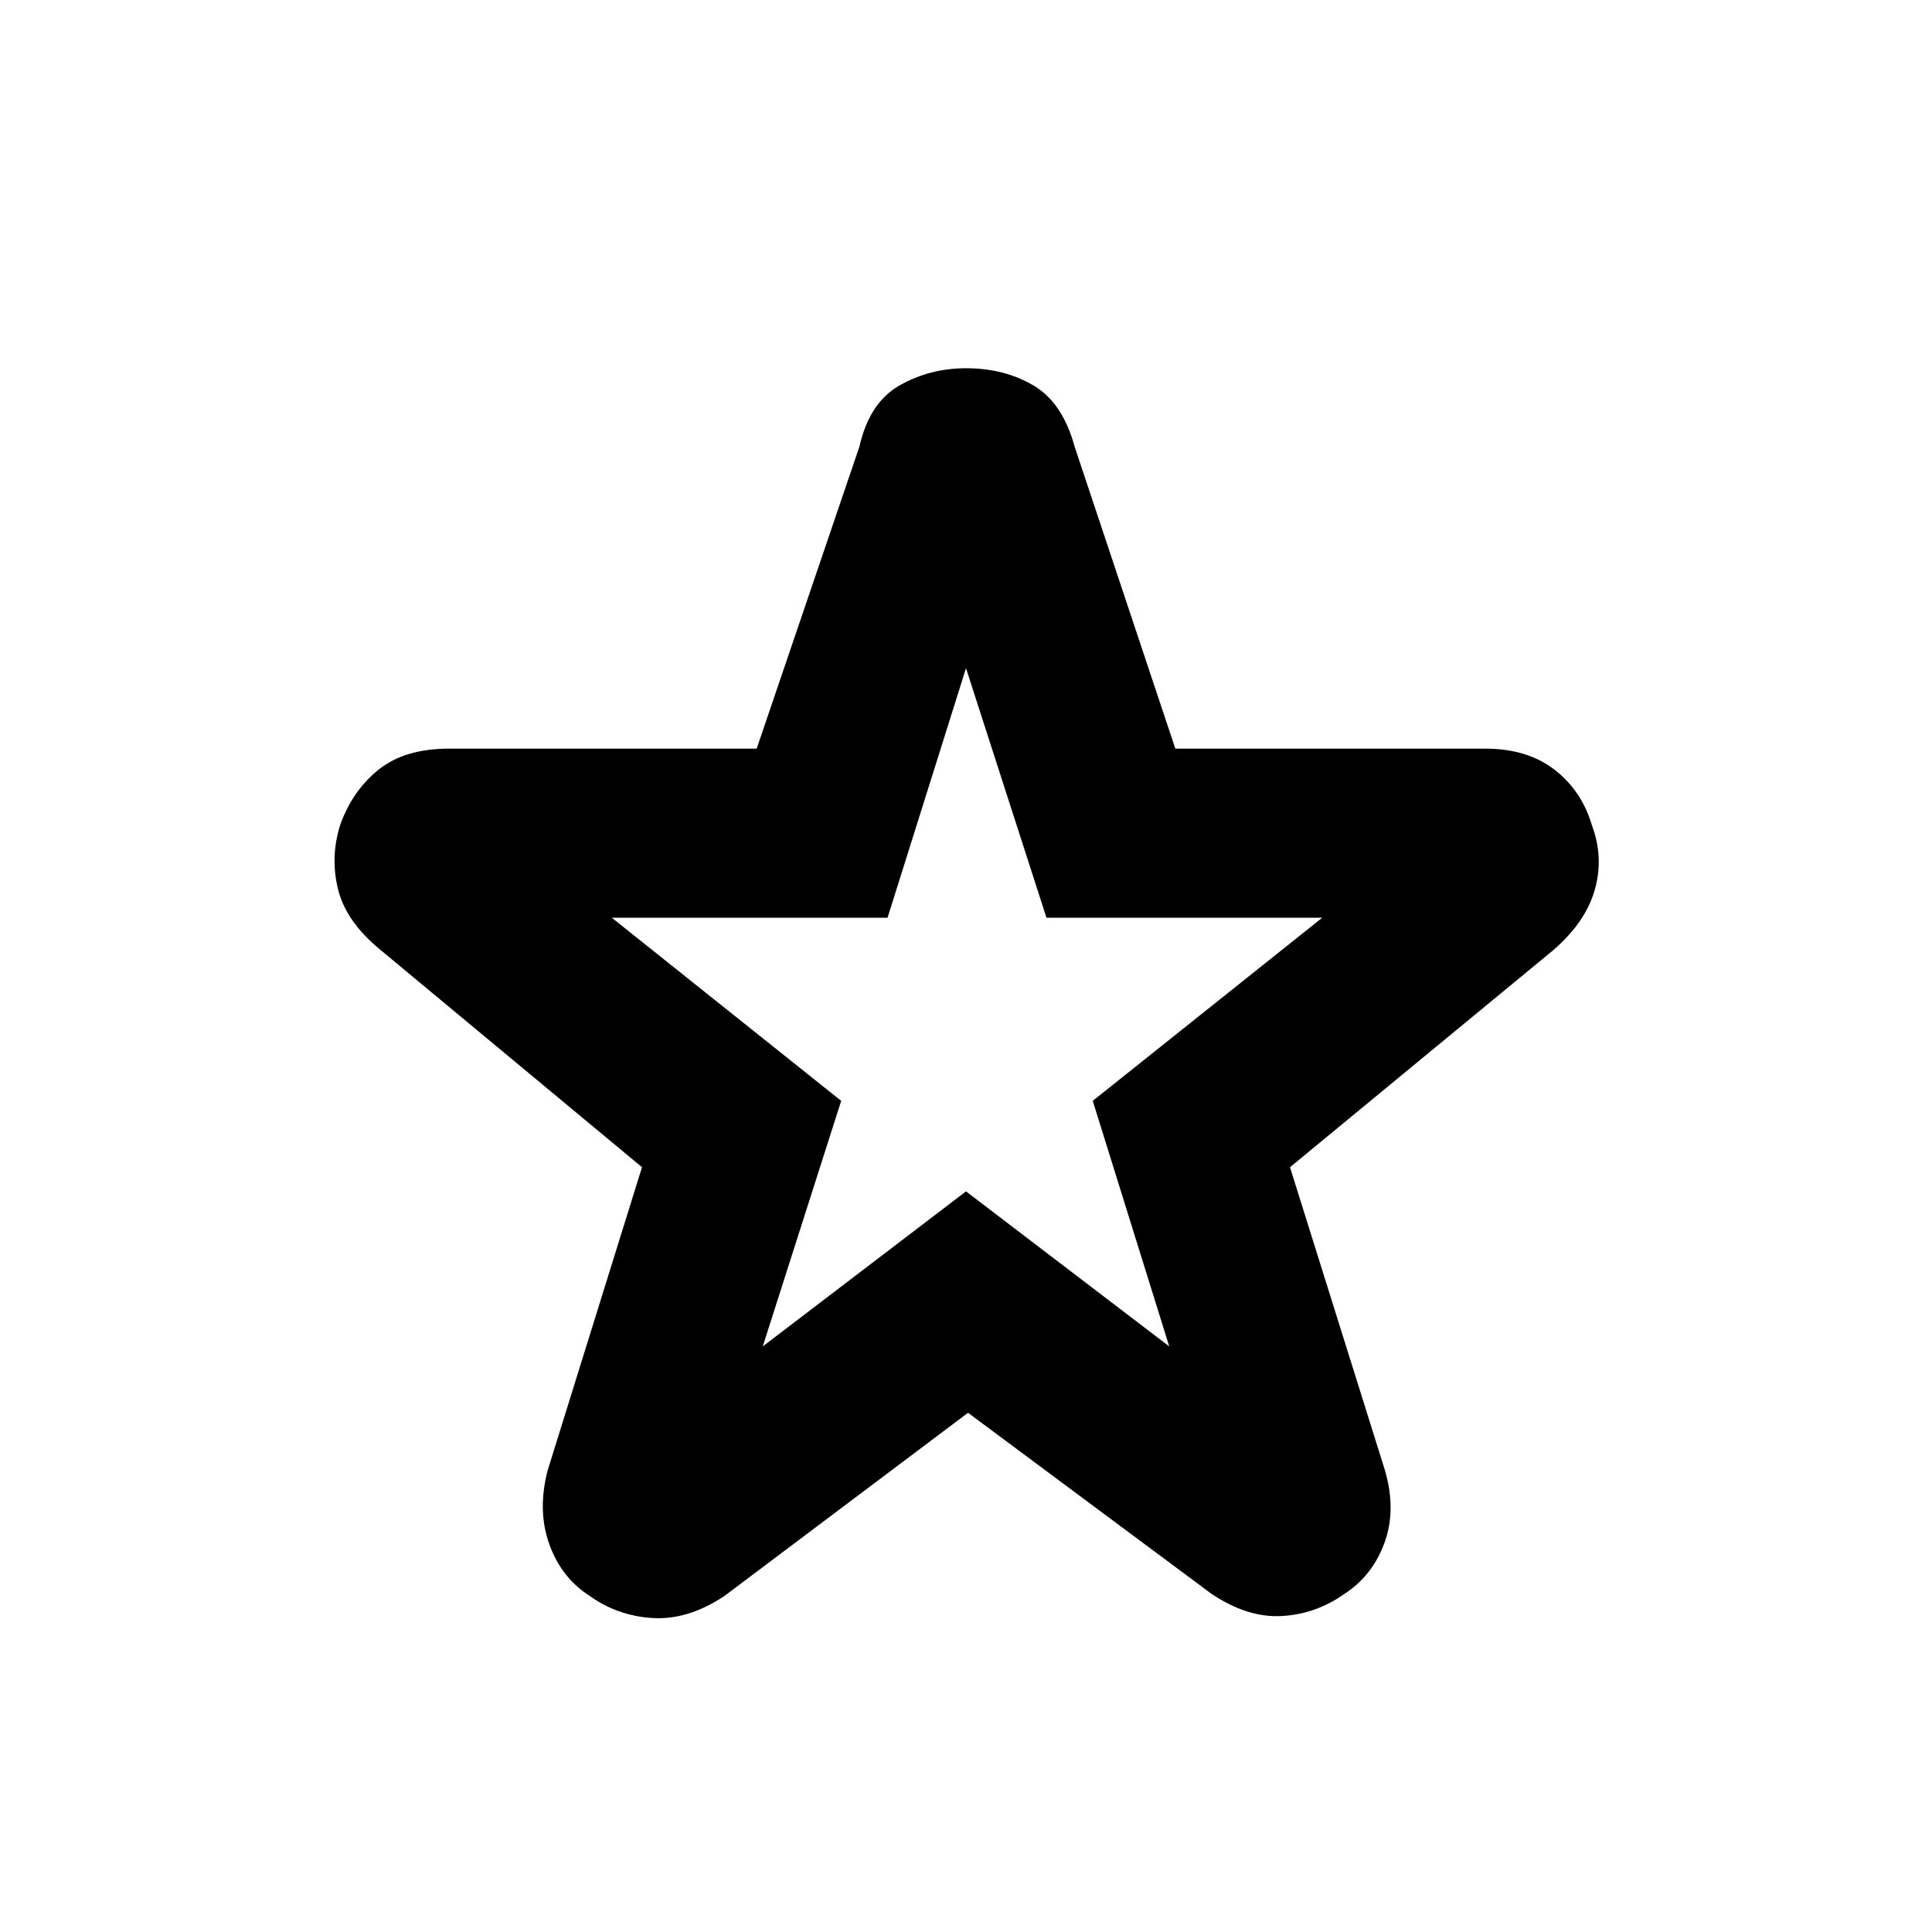 <svg xmlns="http://www.w3.org/2000/svg" height="20" width="20"><path d="M7.896 13.938 10 12.333l2.104 1.605-.792-2.542L13.688 9.5h-2.855L10 6.917 9.188 9.5H6.333l2.375 1.896Zm2.125.687L7.5 16.521q-.375.25-.74.229-.364-.021-.656-.229-.292-.188-.416-.531-.126-.344-.021-.761l.979-3.146-2.708-2.25q-.355-.291-.438-.625-.083-.333.021-.666.125-.354.396-.573.271-.219.729-.219h3.187l1.063-3.125q.104-.458.416-.635.313-.178.688-.178.396 0 .698.178.302.177.427.635l1.042 3.125h3.208q.437 0 .719.219.281.219.385.573.125.333.031.666-.093.334-.427.625l-2.729 2.25.979 3.125q.125.417 0 .761-.125.343-.416.531-.292.208-.646.229-.354.021-.729-.229ZM10 10.417Z"/></svg>